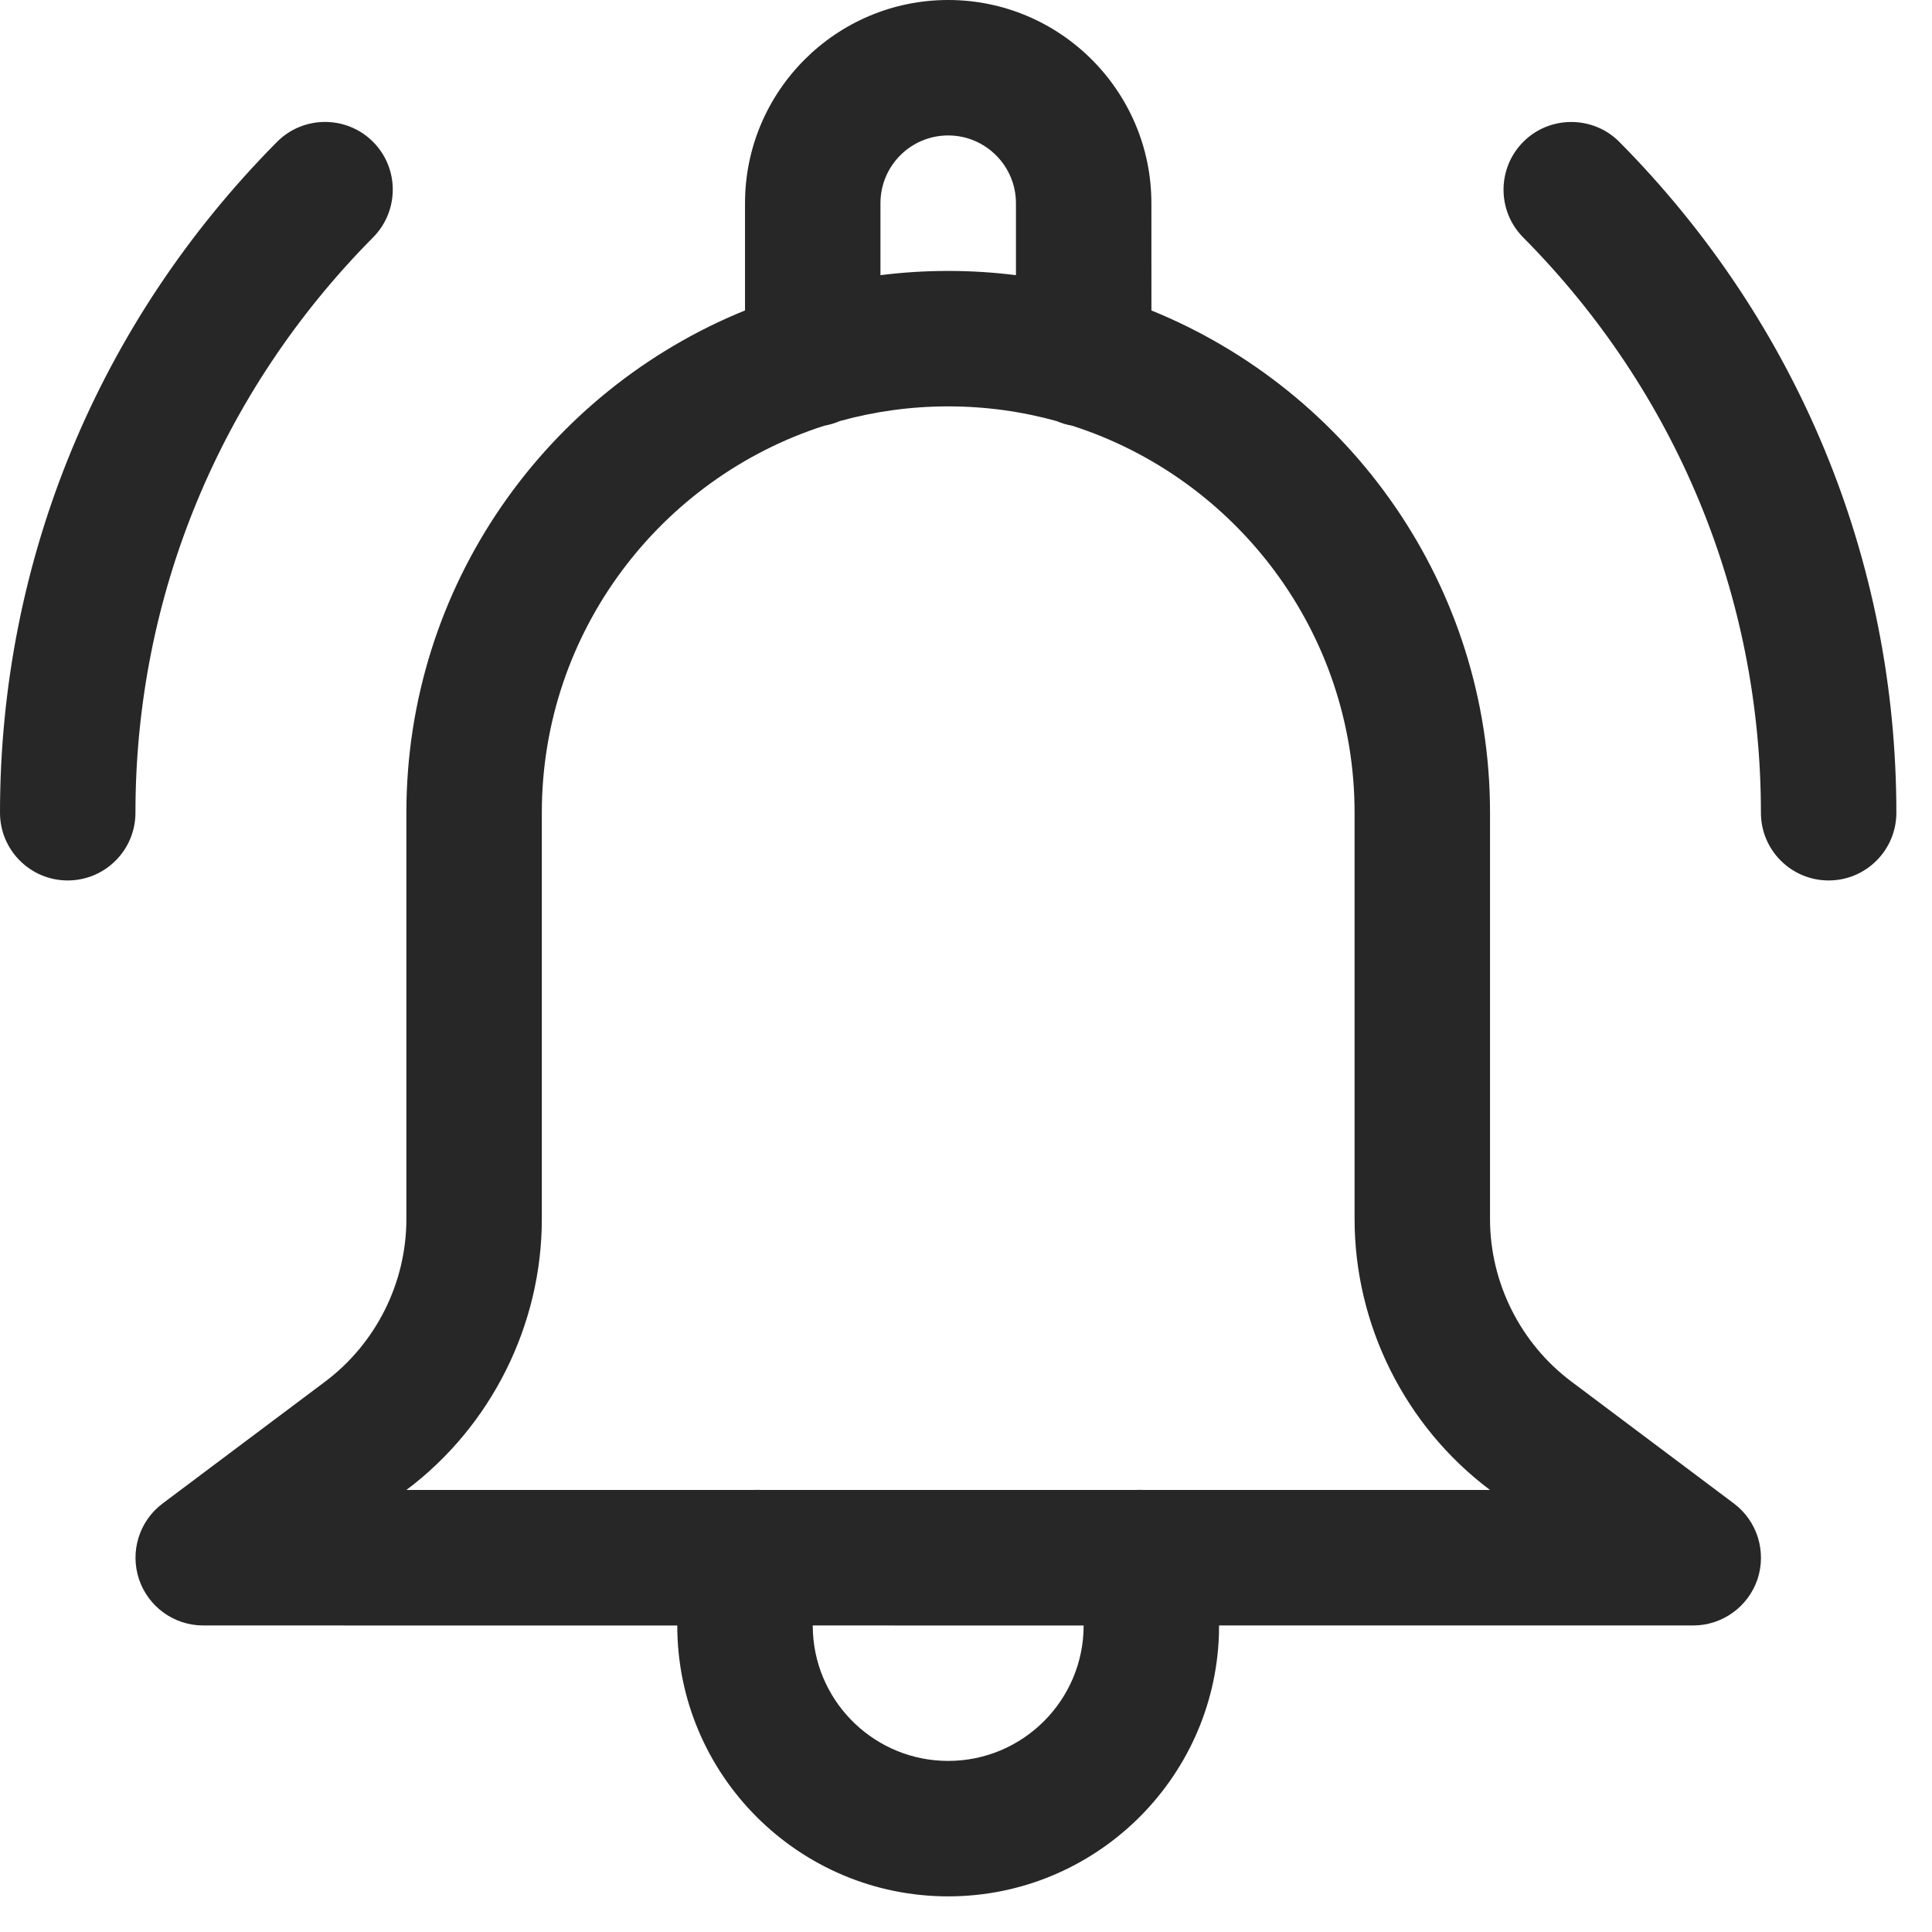 <?xml version="1.0" encoding="UTF-8"?>
<svg width="47px" height="47px" viewBox="0 0 47 47" version="1.1" xmlns="http://www.w3.org/2000/svg" xmlns:xlink="http://www.w3.org/1999/xlink">
    <title>icon-2@1x</title>
    <g id="Mockup" stroke="none" stroke-width="1" fill="none" fill-rule="evenodd">
        <g id="Desktop-HD" transform="translate(-974, -2117)" fill="#272727">
            <g id="PERCORSO" transform="translate(0, 1267)">
                <g id="punto-2" transform="translate(512, 804)">
                    <path d="M485.067,46 C487.792,46 490.01,48.218 490.01,50.943 L490.011,53.553 C494.837,55.512 498.248,60.25 498.248,65.771 L498.248,75.657 C498.248,77.206 498.99,78.682 500.225,79.608 L504.179,82.574 C504.749,83.002 504.977,83.74 504.756,84.416 C504.529,85.088 503.899,85.543 503.191,85.543 L491.656,85.543 L491.653,85.774 C491.531,89.302 488.623,92.133 485.067,92.133 C481.432,92.133 478.476,89.178 478.476,85.544 L466.943,85.543 C466.235,85.543 465.605,85.088 465.381,84.416 C465.157,83.743 465.388,83.002 465.954,82.577 L469.909,79.611 C471.148,78.682 471.886,77.206 471.886,75.657 L471.886,65.771 C471.886,60.249 475.297,55.511 480.124,53.552 L480.124,50.943 C480.124,48.218 482.341,46 485.067,46 Z M488.362,85.544 L481.771,85.543 L481.777,85.73 C481.874,87.462 483.313,88.838 485.067,88.838 C486.885,88.838 488.361,87.362 488.362,85.544 Z M485.067,55.886 C484.153,55.886 483.268,56.011 482.428,56.244 C482.31,56.295 482.184,56.333 482.054,56.356 C478.071,57.633 475.181,61.371 475.181,65.771 L475.181,75.657 C475.181,78.234 473.949,80.699 471.886,82.247 L480.33,82.246 C480.389,82.243 480.448,82.243 480.507,82.246 L489.631,82.246 C489.69,82.243 489.749,82.243 489.808,82.246 L498.248,82.247 C496.185,80.699 494.953,78.234 494.953,75.657 L494.953,65.771 C494.953,61.371 492.061,57.632 488.078,56.355 C487.949,56.333 487.825,56.295 487.708,56.245 C486.867,56.011 485.981,55.886 485.067,55.886 Z M501.395,49.453 C505.738,53.836 508.133,59.632 508.133,65.772 C508.133,66.681 507.395,67.419 506.486,67.419 C505.576,67.419 504.838,66.681 504.838,65.772 C504.838,60.506 502.785,55.536 499.052,51.773 C498.413,51.127 498.419,50.083 499.065,49.443 C499.708,48.804 500.759,48.811 501.395,49.453 Z M471.068,49.443 C471.714,50.083 471.717,51.127 471.078,51.773 C467.348,55.536 465.295,60.506 465.295,65.772 C465.295,66.681 464.557,67.419 463.647,67.419 C462.738,67.419 462,66.681 462,65.772 C462,59.632 464.392,53.836 468.738,49.453 C469.377,48.808 470.422,48.804 471.068,49.443 Z M485.067,49.295 C484.157,49.295 483.419,50.033 483.419,50.943 L483.419,52.694 C483.959,52.626 484.509,52.591 485.067,52.591 C485.625,52.591 486.175,52.626 486.715,52.694 L486.715,50.943 C486.715,50.033 485.973,49.295 485.067,49.295 Z" id="icon-2"></path>
                </g>
            </g>
        </g>
    </g>
</svg>